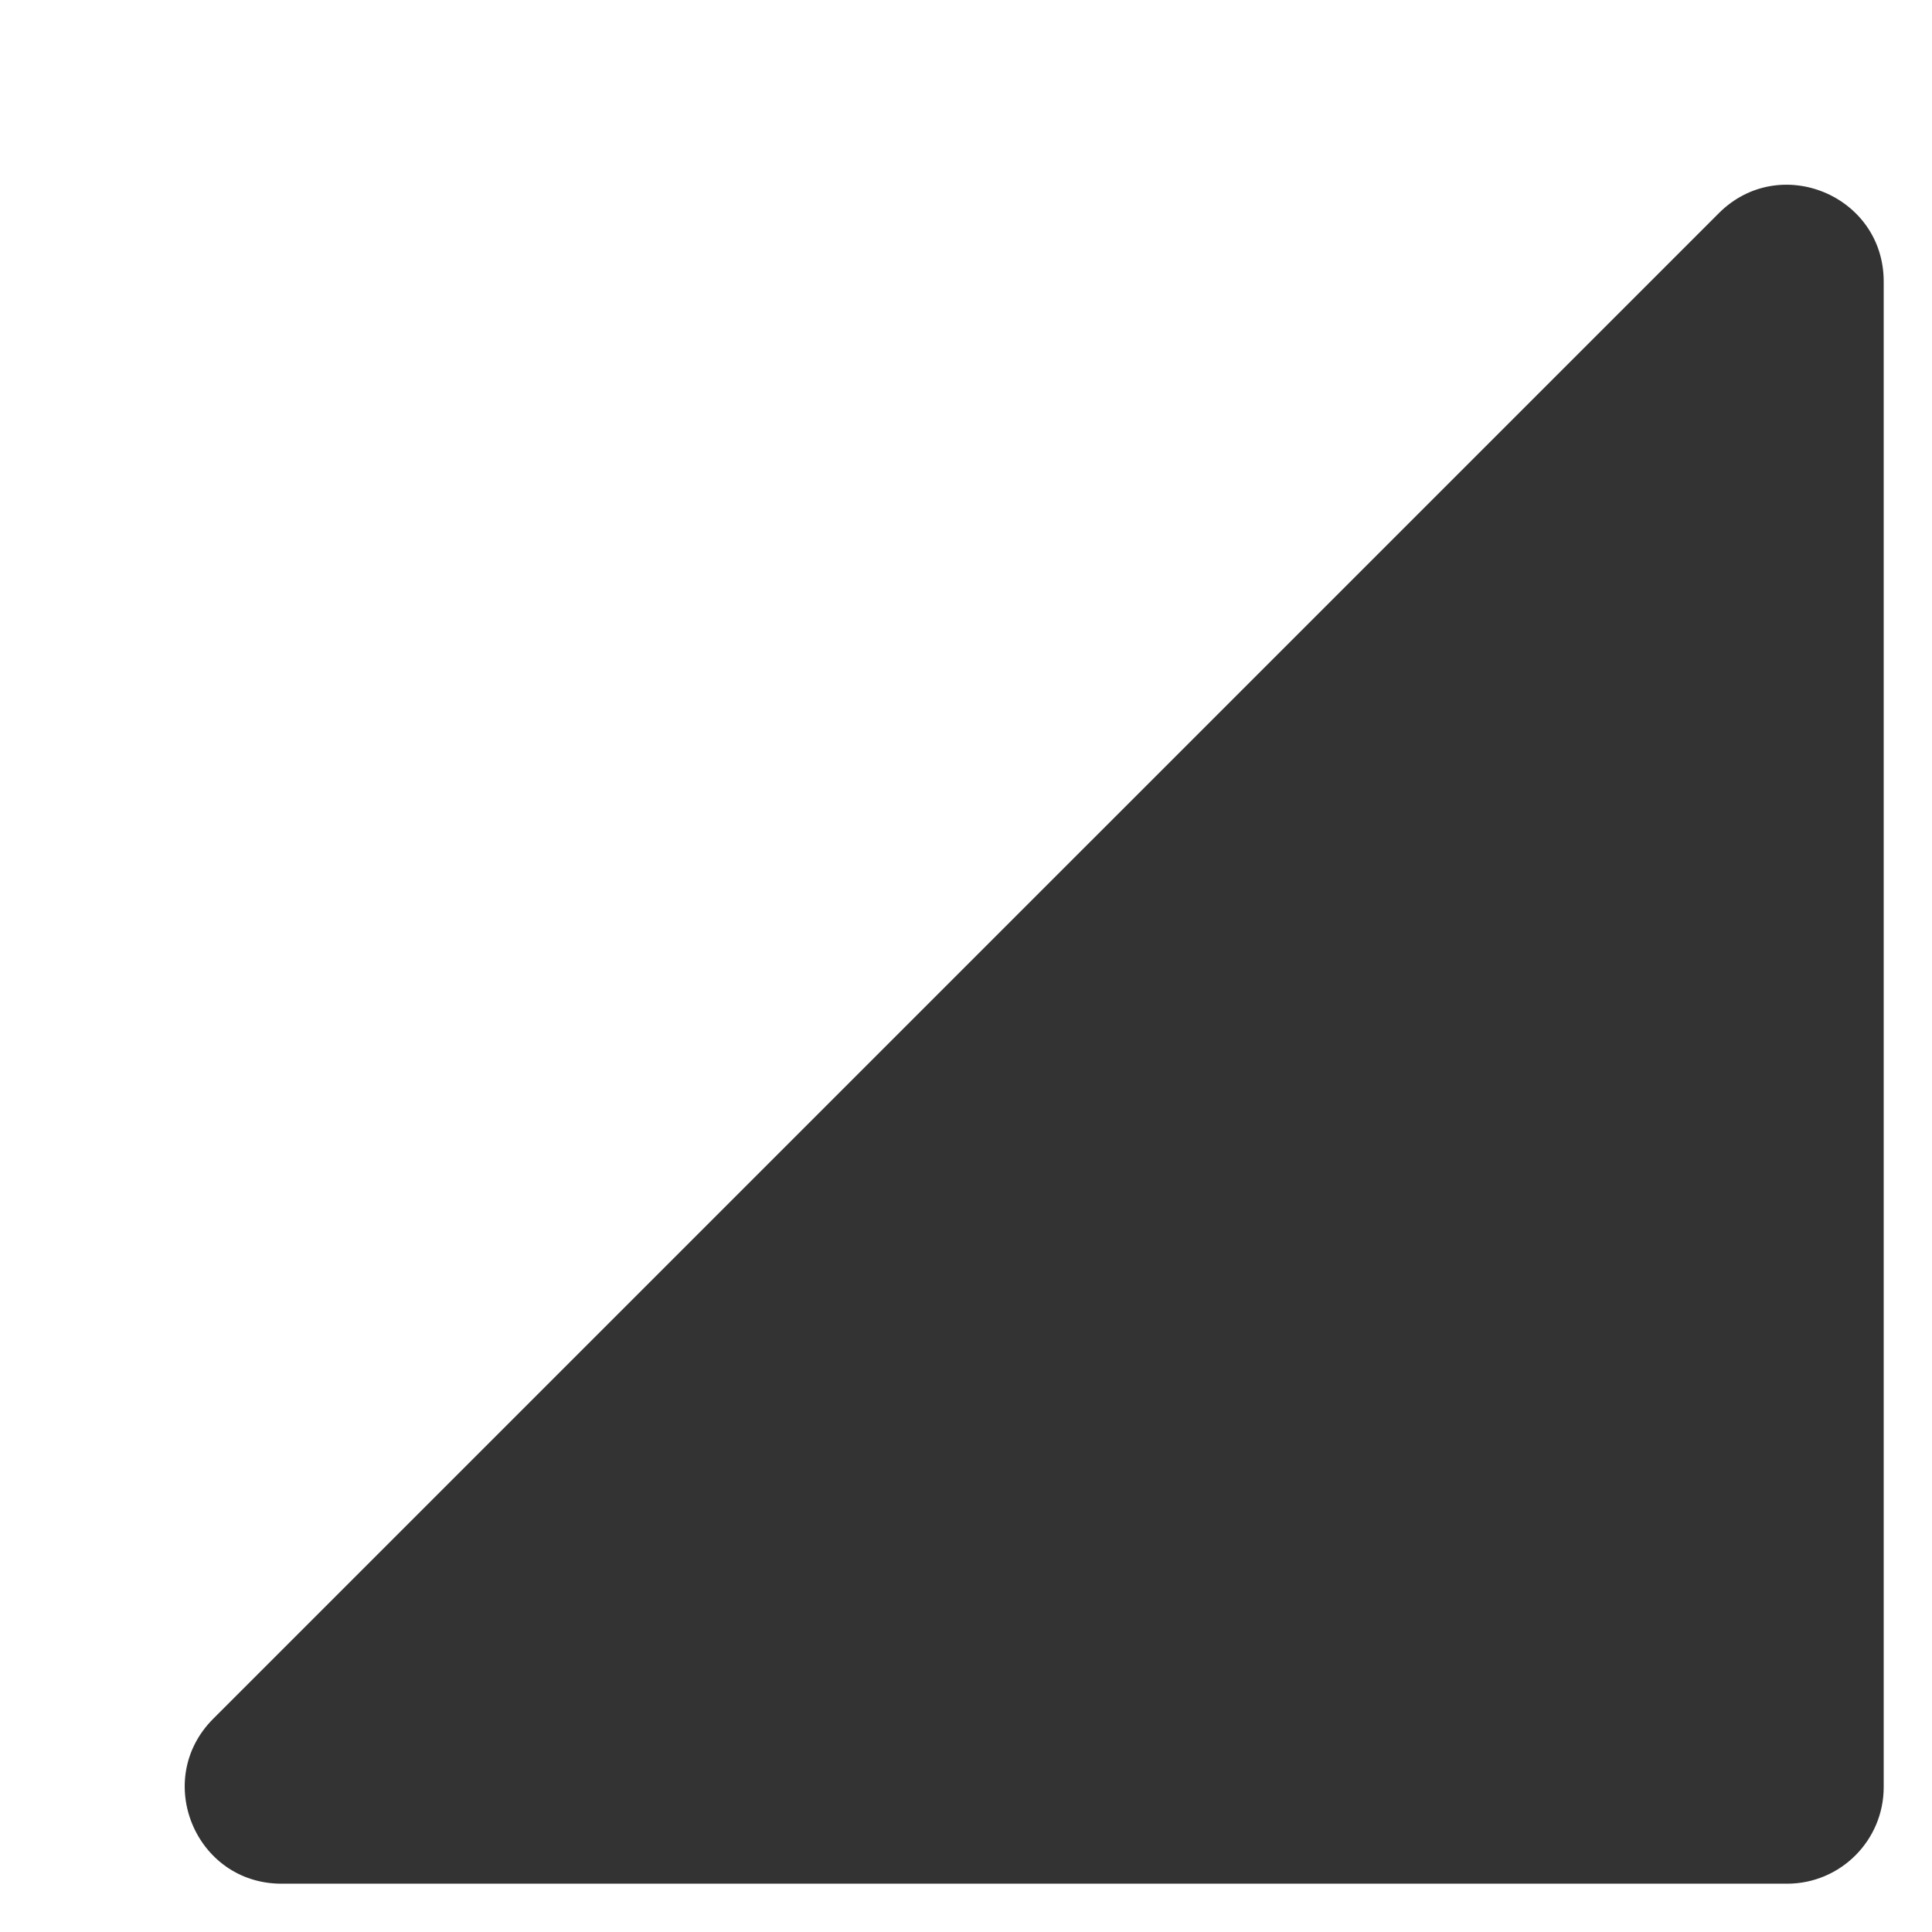 <svg fill="none" xmlns="http://www.w3.org/2000/svg" viewBox="0 0 200 200"><path d="M195 185V29.142c0-8.909-10.771-13.37-17.071-7.07L22.071 177.928c-6.3 6.3-1.838 17.071 7.071 17.071H185c5.523 0 10-4.477 10-10z" fill="#333"/></svg>